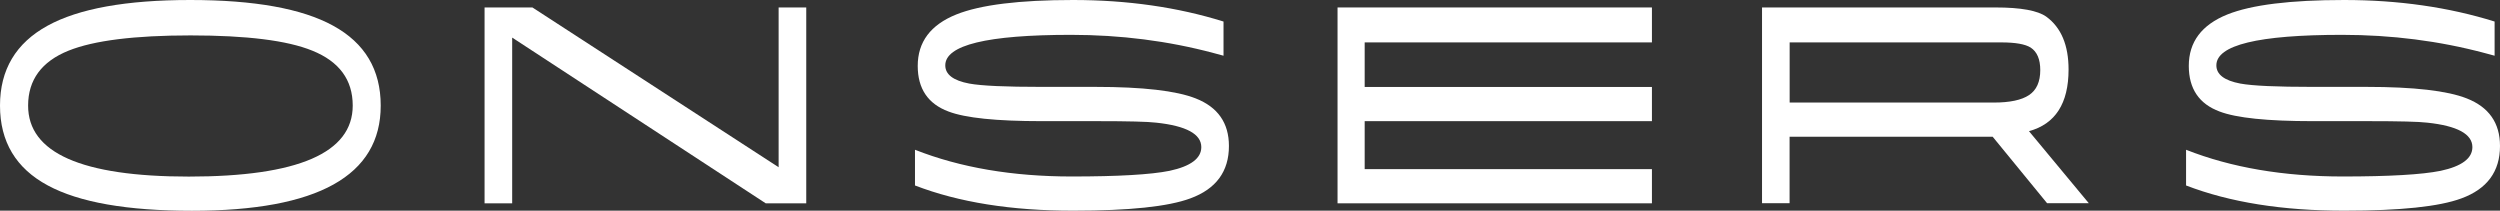 <svg width="178" height="15" viewBox="0 0 178 15" fill="none" xmlns="http://www.w3.org/2000/svg">
<rect x="0" y="0" width="178" height="15" fill="#333333" stroke="none"/>
<g clip-path="url(#clip0_396_6156)">
<path d="M13.668 15.007C9.055 15.007 5.634 14.408 3.407 13.205C1.136 11.988 0 10.092 0 7.517C0 4.962 1.131 3.066 3.389 1.829C5.604 0.612 8.989 0 13.545 0C18.114 0 21.504 0.612 23.718 1.829C25.98 3.066 27.107 4.962 27.107 7.517C27.112 12.506 22.631 15.007 13.668 15.007ZM13.443 12.573C21.221 12.573 25.114 10.885 25.114 7.517C25.114 5.681 24.151 4.377 22.229 3.604C20.443 2.878 17.557 2.521 13.567 2.521C9.576 2.521 6.686 2.884 4.888 3.604C2.961 4.377 2.002 5.688 2.002 7.517C1.997 10.885 5.811 12.573 13.443 12.573Z" fill="white"/>
<path d="M34.501 14.476V0.531H37.908L55.438 11.907V0.531H57.405V14.476H54.519L36.467 2.676V14.476H34.501Z" fill="white"/>
<path d="M65.147 13.205V10.663C68.374 11.934 72.094 12.566 76.306 12.566C79.611 12.566 81.936 12.432 83.27 12.163C84.777 11.84 85.533 11.275 85.533 10.475C85.533 9.547 84.464 8.962 82.329 8.734C81.715 8.66 80.323 8.626 78.153 8.626H74.167C70.941 8.626 68.731 8.398 67.534 7.94C66.071 7.396 65.342 6.313 65.342 4.693C65.342 2.985 66.257 1.768 68.091 1.029C69.805 0.343 72.576 0 76.403 0C80.266 0 83.836 0.511 87.115 1.533V3.967L86.417 3.779C83.169 2.911 79.779 2.481 76.253 2.481C70.287 2.481 67.304 3.207 67.304 4.653C67.304 5.305 67.874 5.735 69.01 5.95C69.894 6.112 71.608 6.186 74.163 6.186H77.994C81.37 6.186 83.748 6.461 85.131 7.006C86.709 7.624 87.5 8.754 87.5 10.394C87.5 12.21 86.585 13.454 84.751 14.126C83.173 14.711 80.403 15 76.439 15C72.015 15.007 68.254 14.402 65.147 13.205Z" fill="white"/>
<path d="M95.233 14.476V0.531H117.617V3.019H97.165V6.192H117.617V8.626H97.165V12.042H117.617V14.476H95.233Z" fill="white"/>
<path d="M125.456 14.476V0.531H142.081C143.888 0.531 145.095 0.753 145.7 1.19C146.756 1.963 147.282 3.221 147.282 4.948C147.282 7.362 146.341 8.828 144.463 9.339L148.723 14.469H145.753L141.878 9.736H127.418V14.469H125.456V14.476ZM127.423 7.302H141.962C143.097 7.302 143.933 7.127 144.467 6.77C145.002 6.414 145.267 5.822 145.267 4.989C145.267 4.222 145.042 3.691 144.587 3.389C144.193 3.14 143.491 3.019 142.483 3.019H127.423V7.302Z" fill="white"/>
<path d="M155.648 13.205V10.663C158.874 11.934 162.595 12.566 166.806 12.566C170.112 12.566 172.436 12.432 173.771 12.163C175.278 11.84 176.034 11.275 176.034 10.475C176.034 9.547 174.964 8.962 172.83 8.734C172.215 8.66 170.823 8.626 168.654 8.626H164.667C161.441 8.626 159.232 8.398 158.034 7.94C156.572 7.396 155.842 6.313 155.842 4.693C155.842 2.985 156.757 1.768 158.591 1.029C160.306 0.343 163.077 0 166.904 0C170.766 0 174.337 0.511 177.616 1.533V3.967L176.917 3.779C173.669 2.911 170.28 2.481 166.753 2.481C160.787 2.481 157.805 3.207 157.805 4.653C157.805 5.305 158.375 5.735 159.51 5.95C160.394 6.112 162.109 6.186 164.663 6.186H168.494C171.871 6.186 174.248 6.461 175.631 7.006C177.209 7.624 178 8.754 178 10.394C178 12.21 177.085 13.454 175.251 14.126C173.674 14.711 170.903 15 166.939 15C162.52 15.007 158.755 14.402 155.648 13.205Z" fill="white"/>
</g>
<defs>
<clipPath id="clip0_396_6156">
<rect width="178" height="15" fill="white"/>
</clipPath>
</defs>
</svg>
